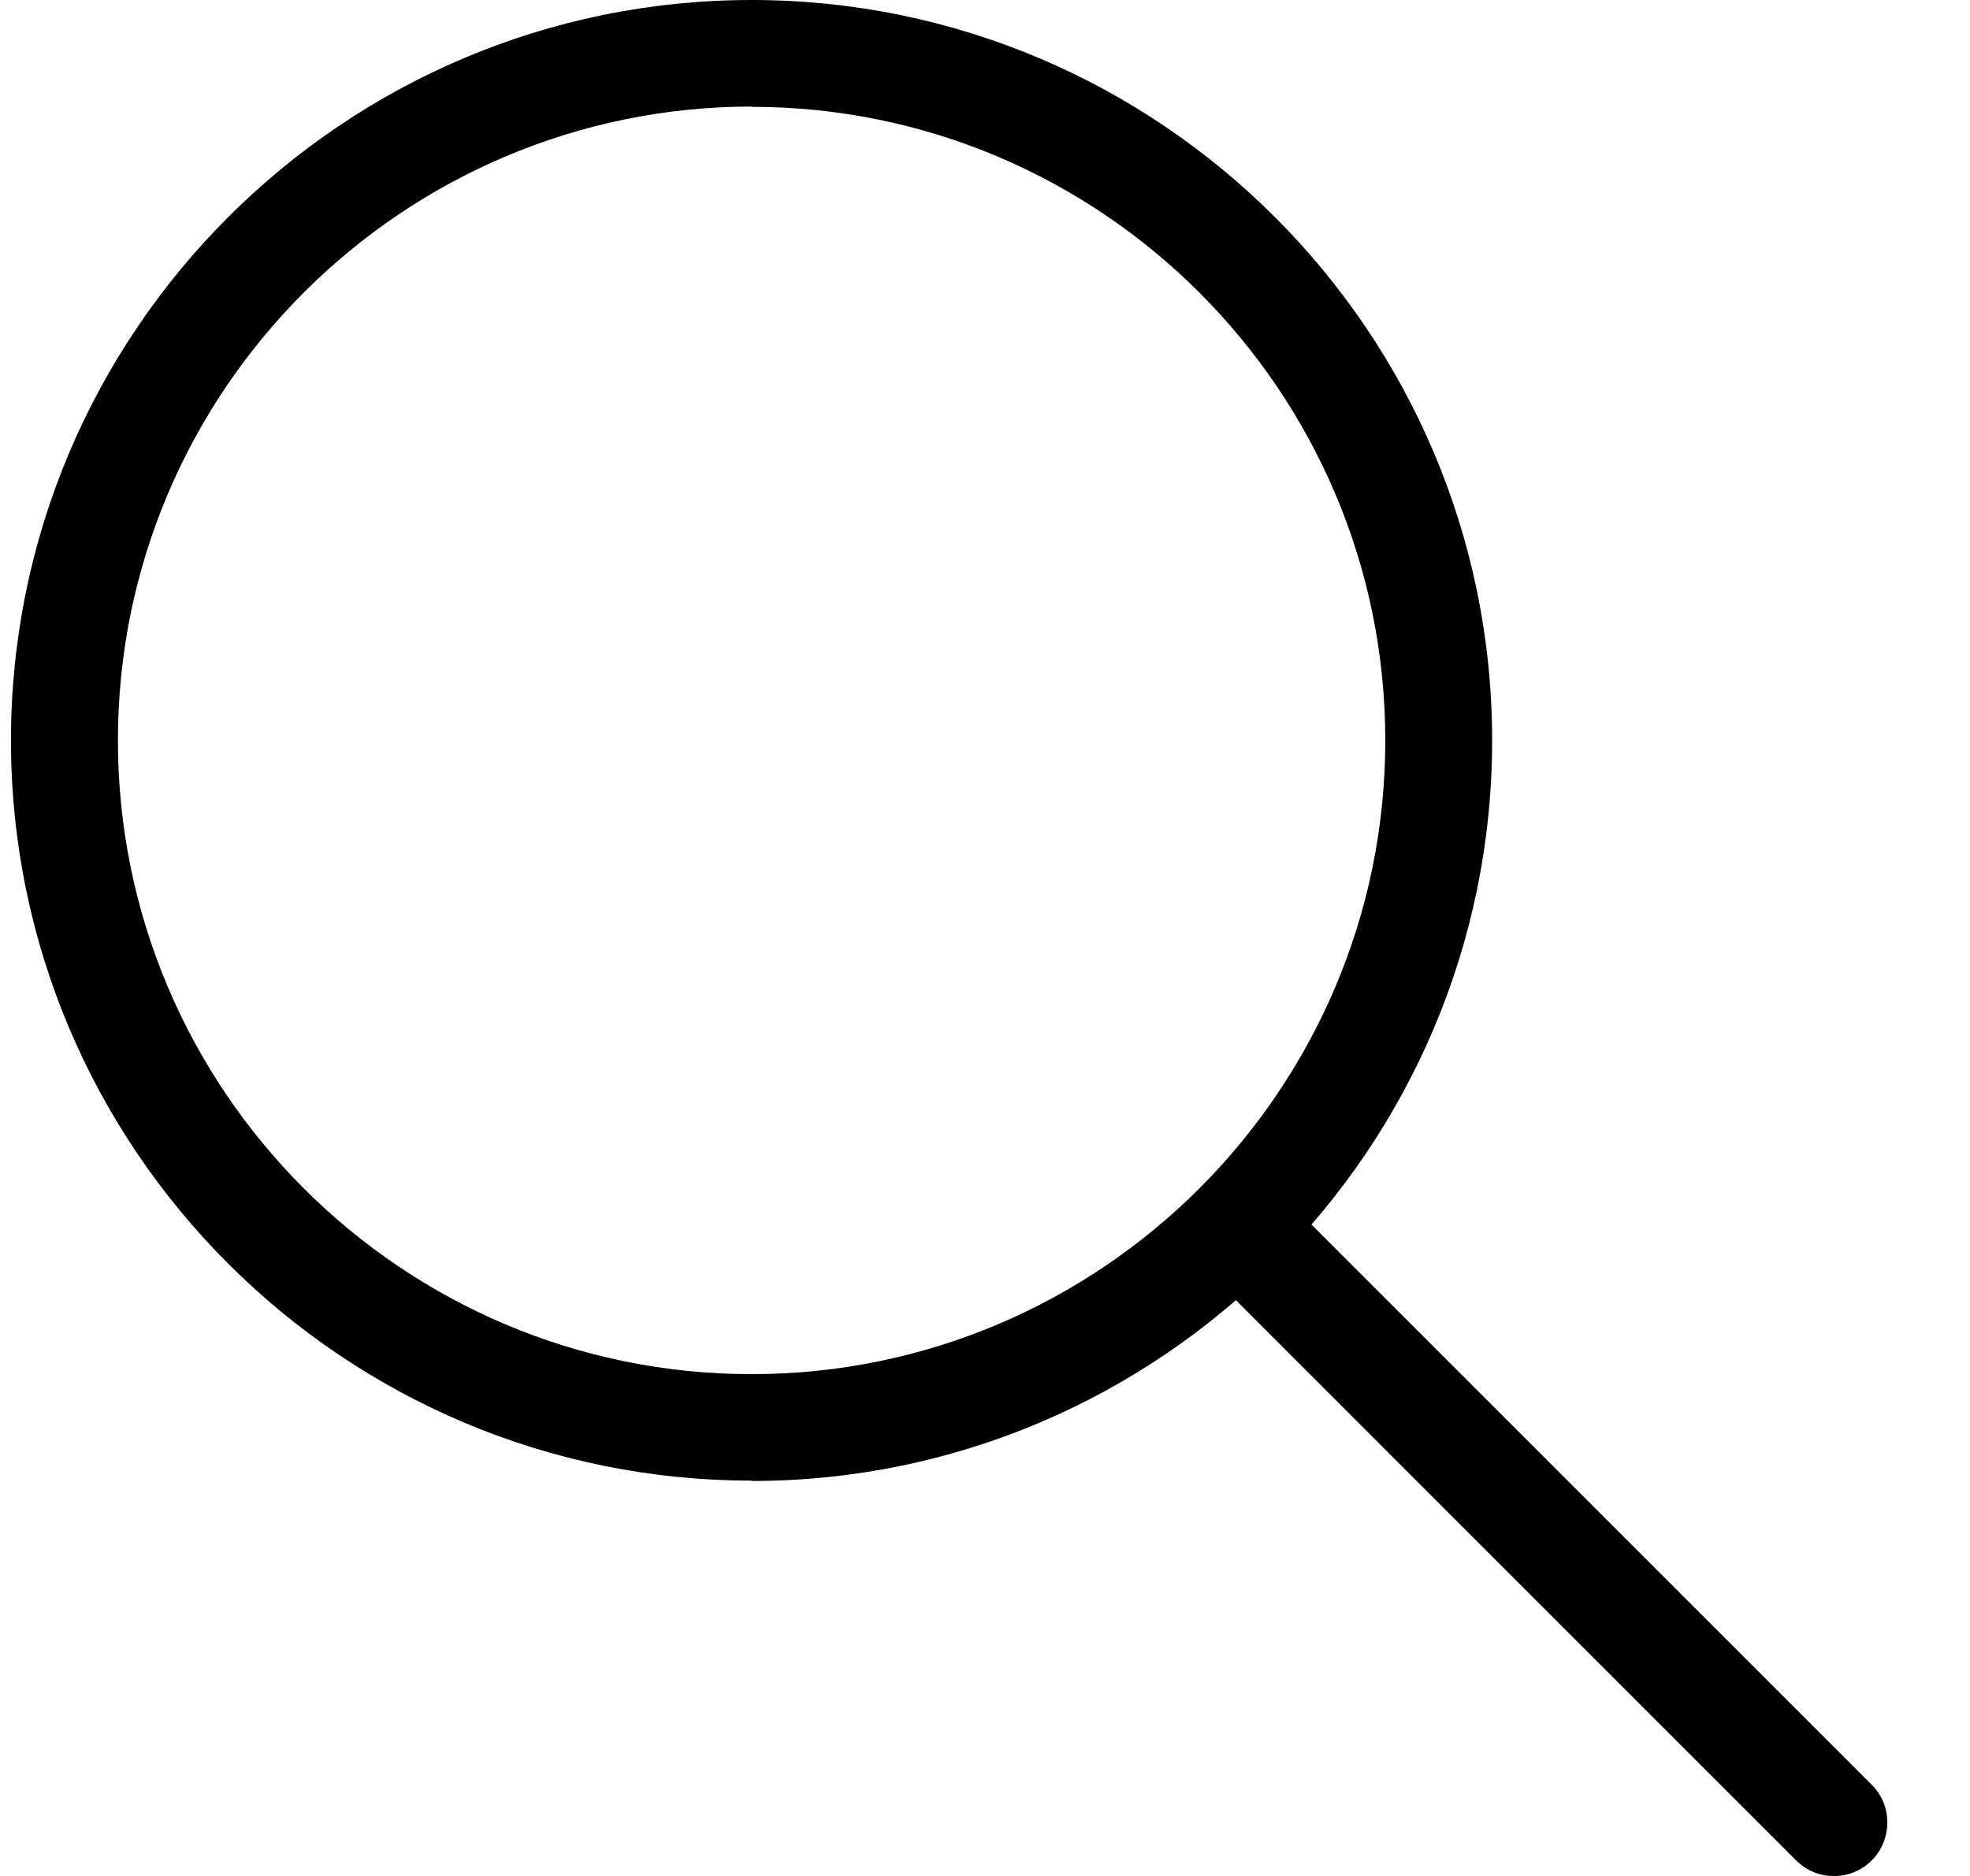 <svg width="21" height="20" viewBox="0 0 21 20" fill="none" xmlns="http://www.w3.org/2000/svg">
<path d="M8.012 15.785C3.659 15.785 0.117 12.247 0.117 7.894C0.117 3.542 3.659 -7.74185e-08 8.012 -1.7254e-07C12.364 -2.67661e-07 15.906 3.542 15.906 7.894C15.906 12.247 12.364 15.789 8.012 15.789L8.012 15.785ZM8.012 1.136C4.287 1.139 1.257 4.17 1.257 7.894C1.257 11.619 4.287 14.65 8.012 14.65C11.736 14.65 14.767 11.619 14.767 7.894C14.767 4.17 11.736 1.139 8.012 1.139L8.012 1.136Z" fill="#0A0C0B" style="fill:#0A0C0B;fill:color(display-p3 0.039 0.047 0.043);fill-opacity:1;"/>
<path d="M19.549 20.001C19.402 20.001 19.259 19.946 19.146 19.834L13.011 13.698C12.79 13.477 12.79 13.117 13.011 12.892C13.232 12.671 13.592 12.671 13.817 12.892L19.953 19.028C20.174 19.249 20.174 19.609 19.953 19.834C19.84 19.946 19.697 20.001 19.549 20.001Z" fill="#0A0C0B" style="fill:#0A0C0B;fill:color(display-p3 0.039 0.047 0.043);fill-opacity:1;"/>
</svg>
